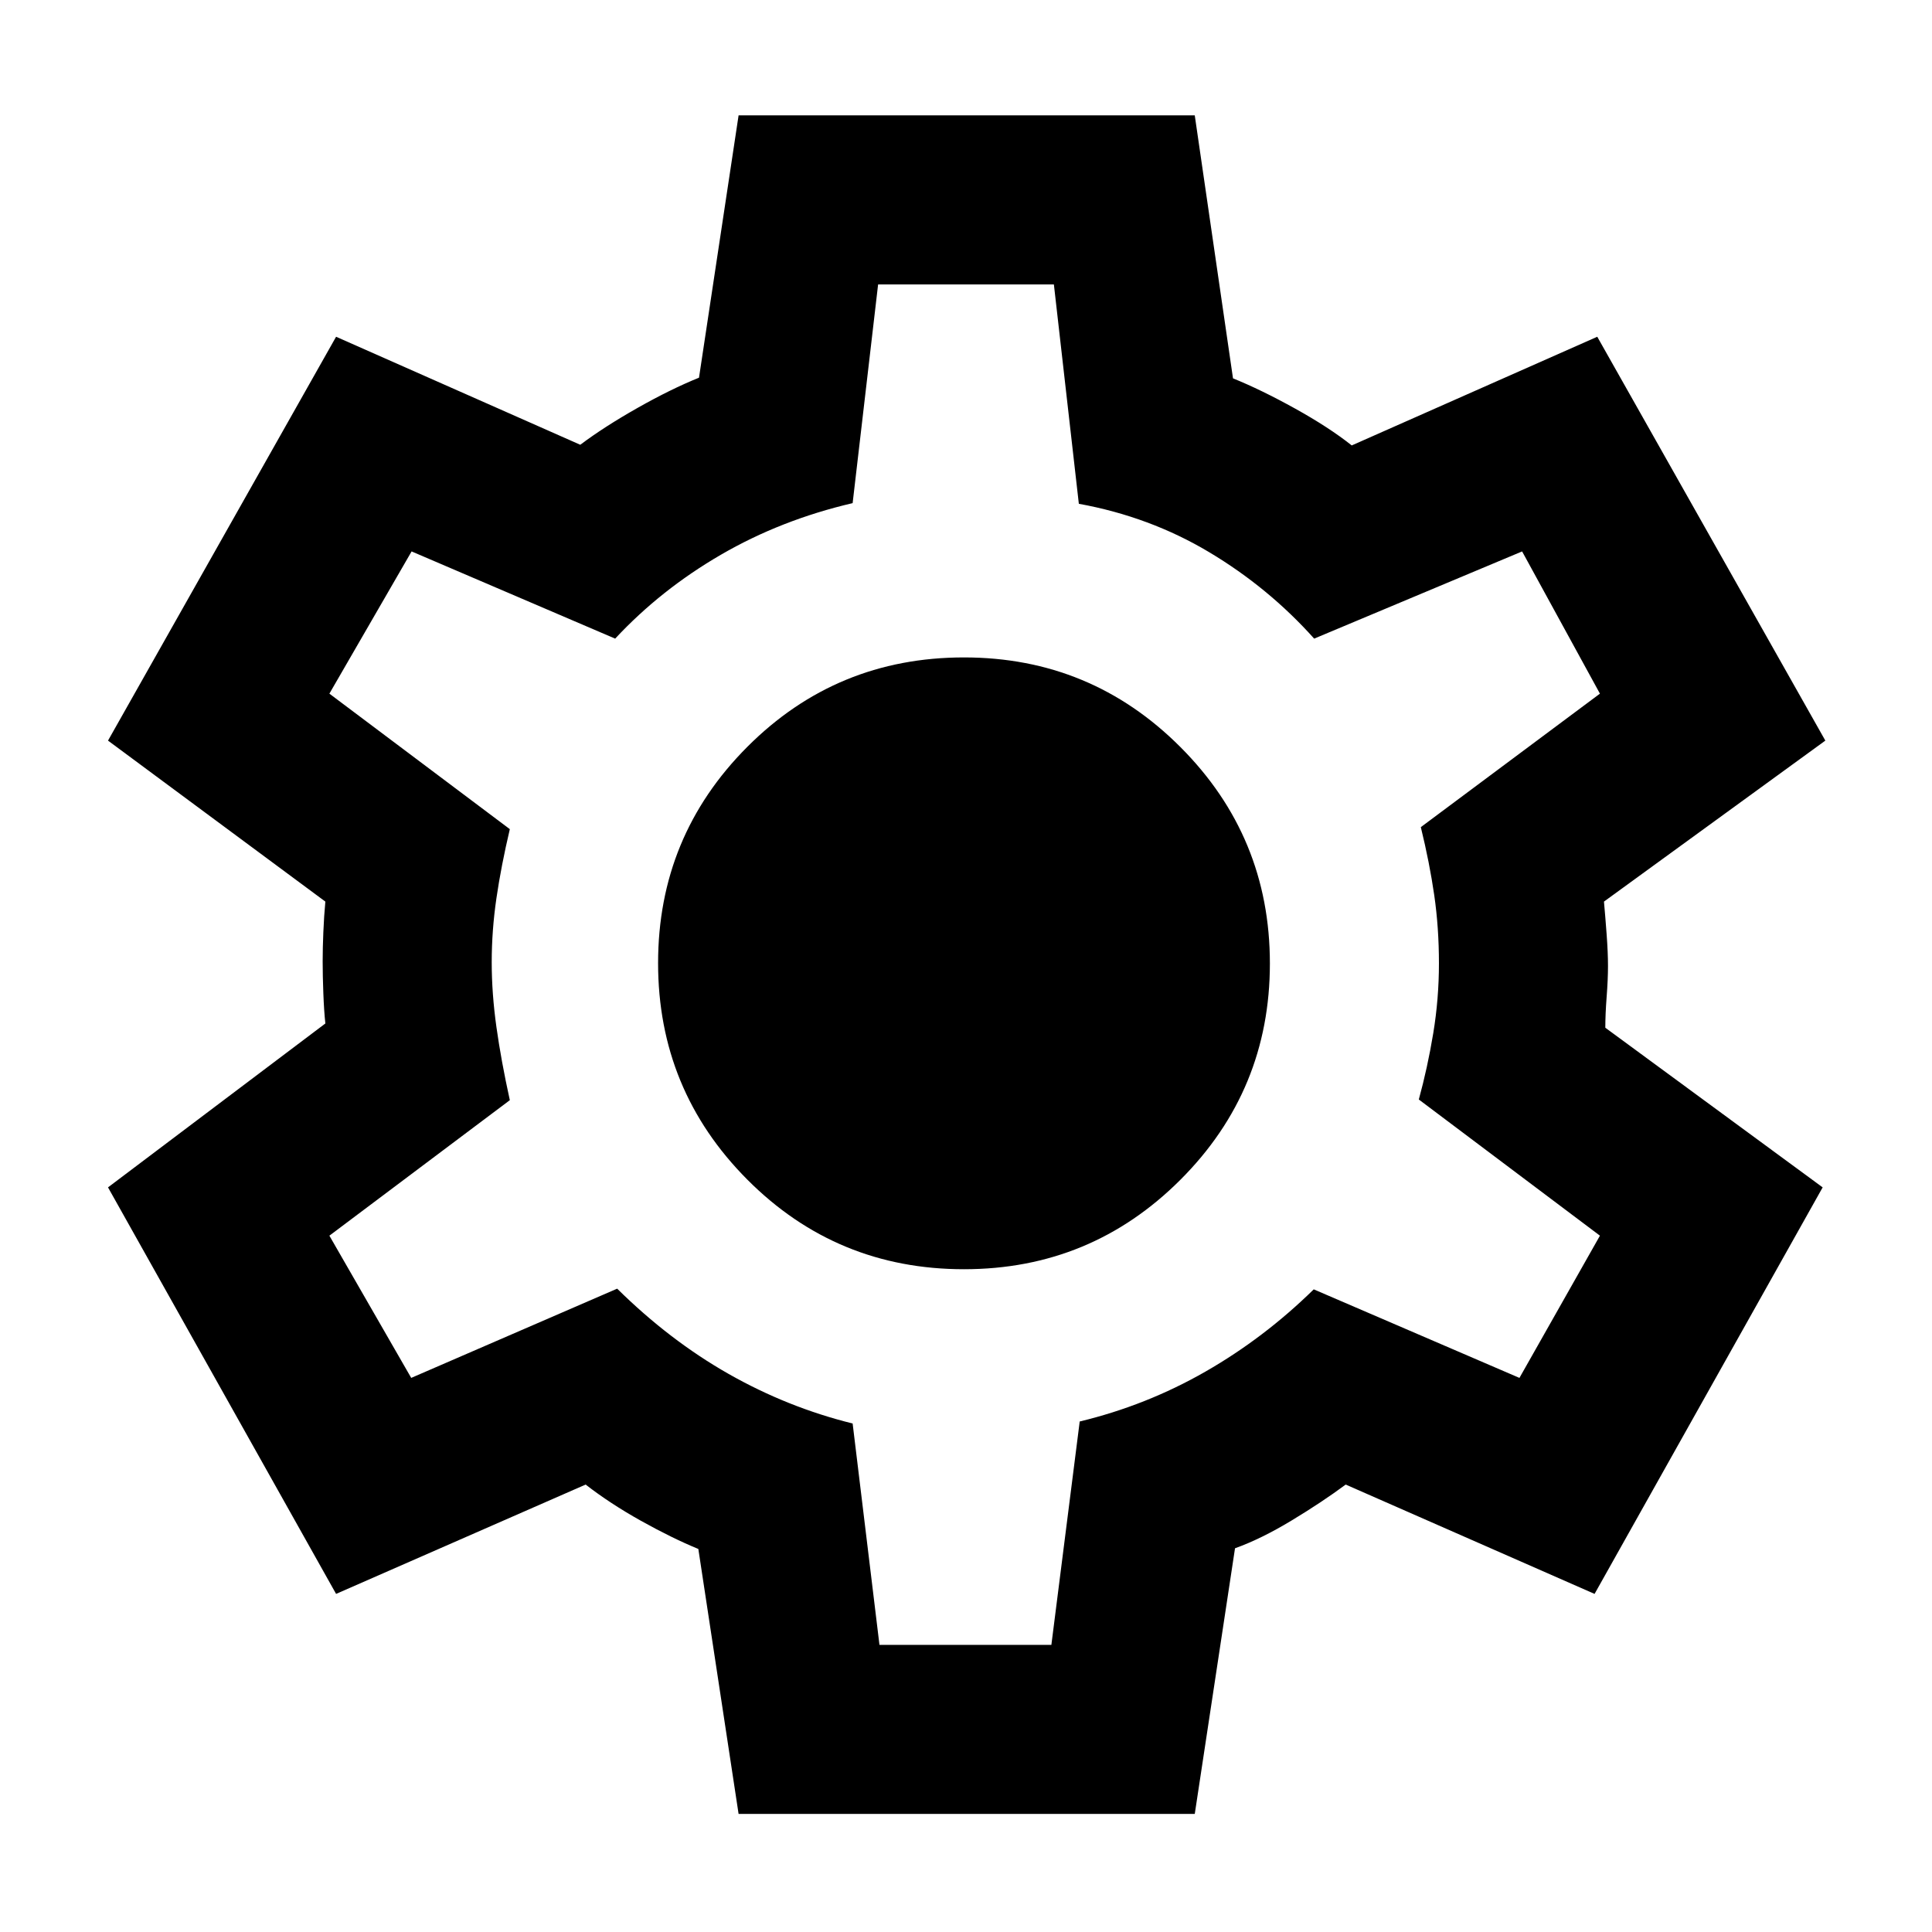 <svg xmlns="http://www.w3.org/2000/svg" height="40" viewBox="0 -960 960 960" width="40"><path d="m367-58.67-20-131.66q-13-5.34-28.47-13.97-15.46-8.64-27.53-18.03L167-168 53.67-370l108-81.44q-.67-6.15-1-14.93-.34-8.77-.34-15.96 0-6.44.34-14.52.33-8.08 1-15.15l-108-80L167-792.67 288.33-739q12-9 28.5-18.33 16.5-9.34 30.5-15L367-902.67h226.67l19 130.67q14 5.67 30.83 15t28.17 18.33l122-54L907-592l-110 80q.67 7.33 1.33 16.33.67 9 .67 15.67t-.67 15.33q-.66 8.67-.66 15.34l108 79.33-113.34 202-123.66-54.33q-11.67 8.66-26.84 17.83-15.16 9.17-28.16 13.83l-20 132H367Zm70-84h85.42l14.08-111q33.17-8 62.41-24.75 29.25-16.75 53.88-40.91l102.21 44L795-346l-90-67.67q4.33-15.75 7.17-32.88 2.83-17.13 2.83-34.79t-2.33-33.83Q710.33-531.33 706-549l89-66.33L756.33-686 653-642.67q-22.67-25.33-52.18-42.96-29.51-17.63-64.75-24.04l-12.4-109h-87.34L423.67-710q-35.67 8.33-65.5 25.67-29.84 17.33-52.5 41.66L204.52-686l-40.85 70.67L253.33-548q-4.33 18.33-6.66 34.33-2.34 16-2.34 31.8 0 15.54 2.34 32.2 2.33 16.67 6.66 36.34L163.67-346l40.66 70.67 102.34-44.34q26 25.67 55.33 42.34 29.33 16.66 61.67 24.66l13.33 110Zm42-186.66q63.07 0 107.53-44.44Q631-418.21 631-481.24T586.53-588.8Q542.07-633.33 479-633.33q-63.33 0-107.67 44.44Q327-544.45 327-481.43q0 63.03 44.33 107.56 44.34 44.54 107.67 44.54Zm.67-151.67Z"/></svg>